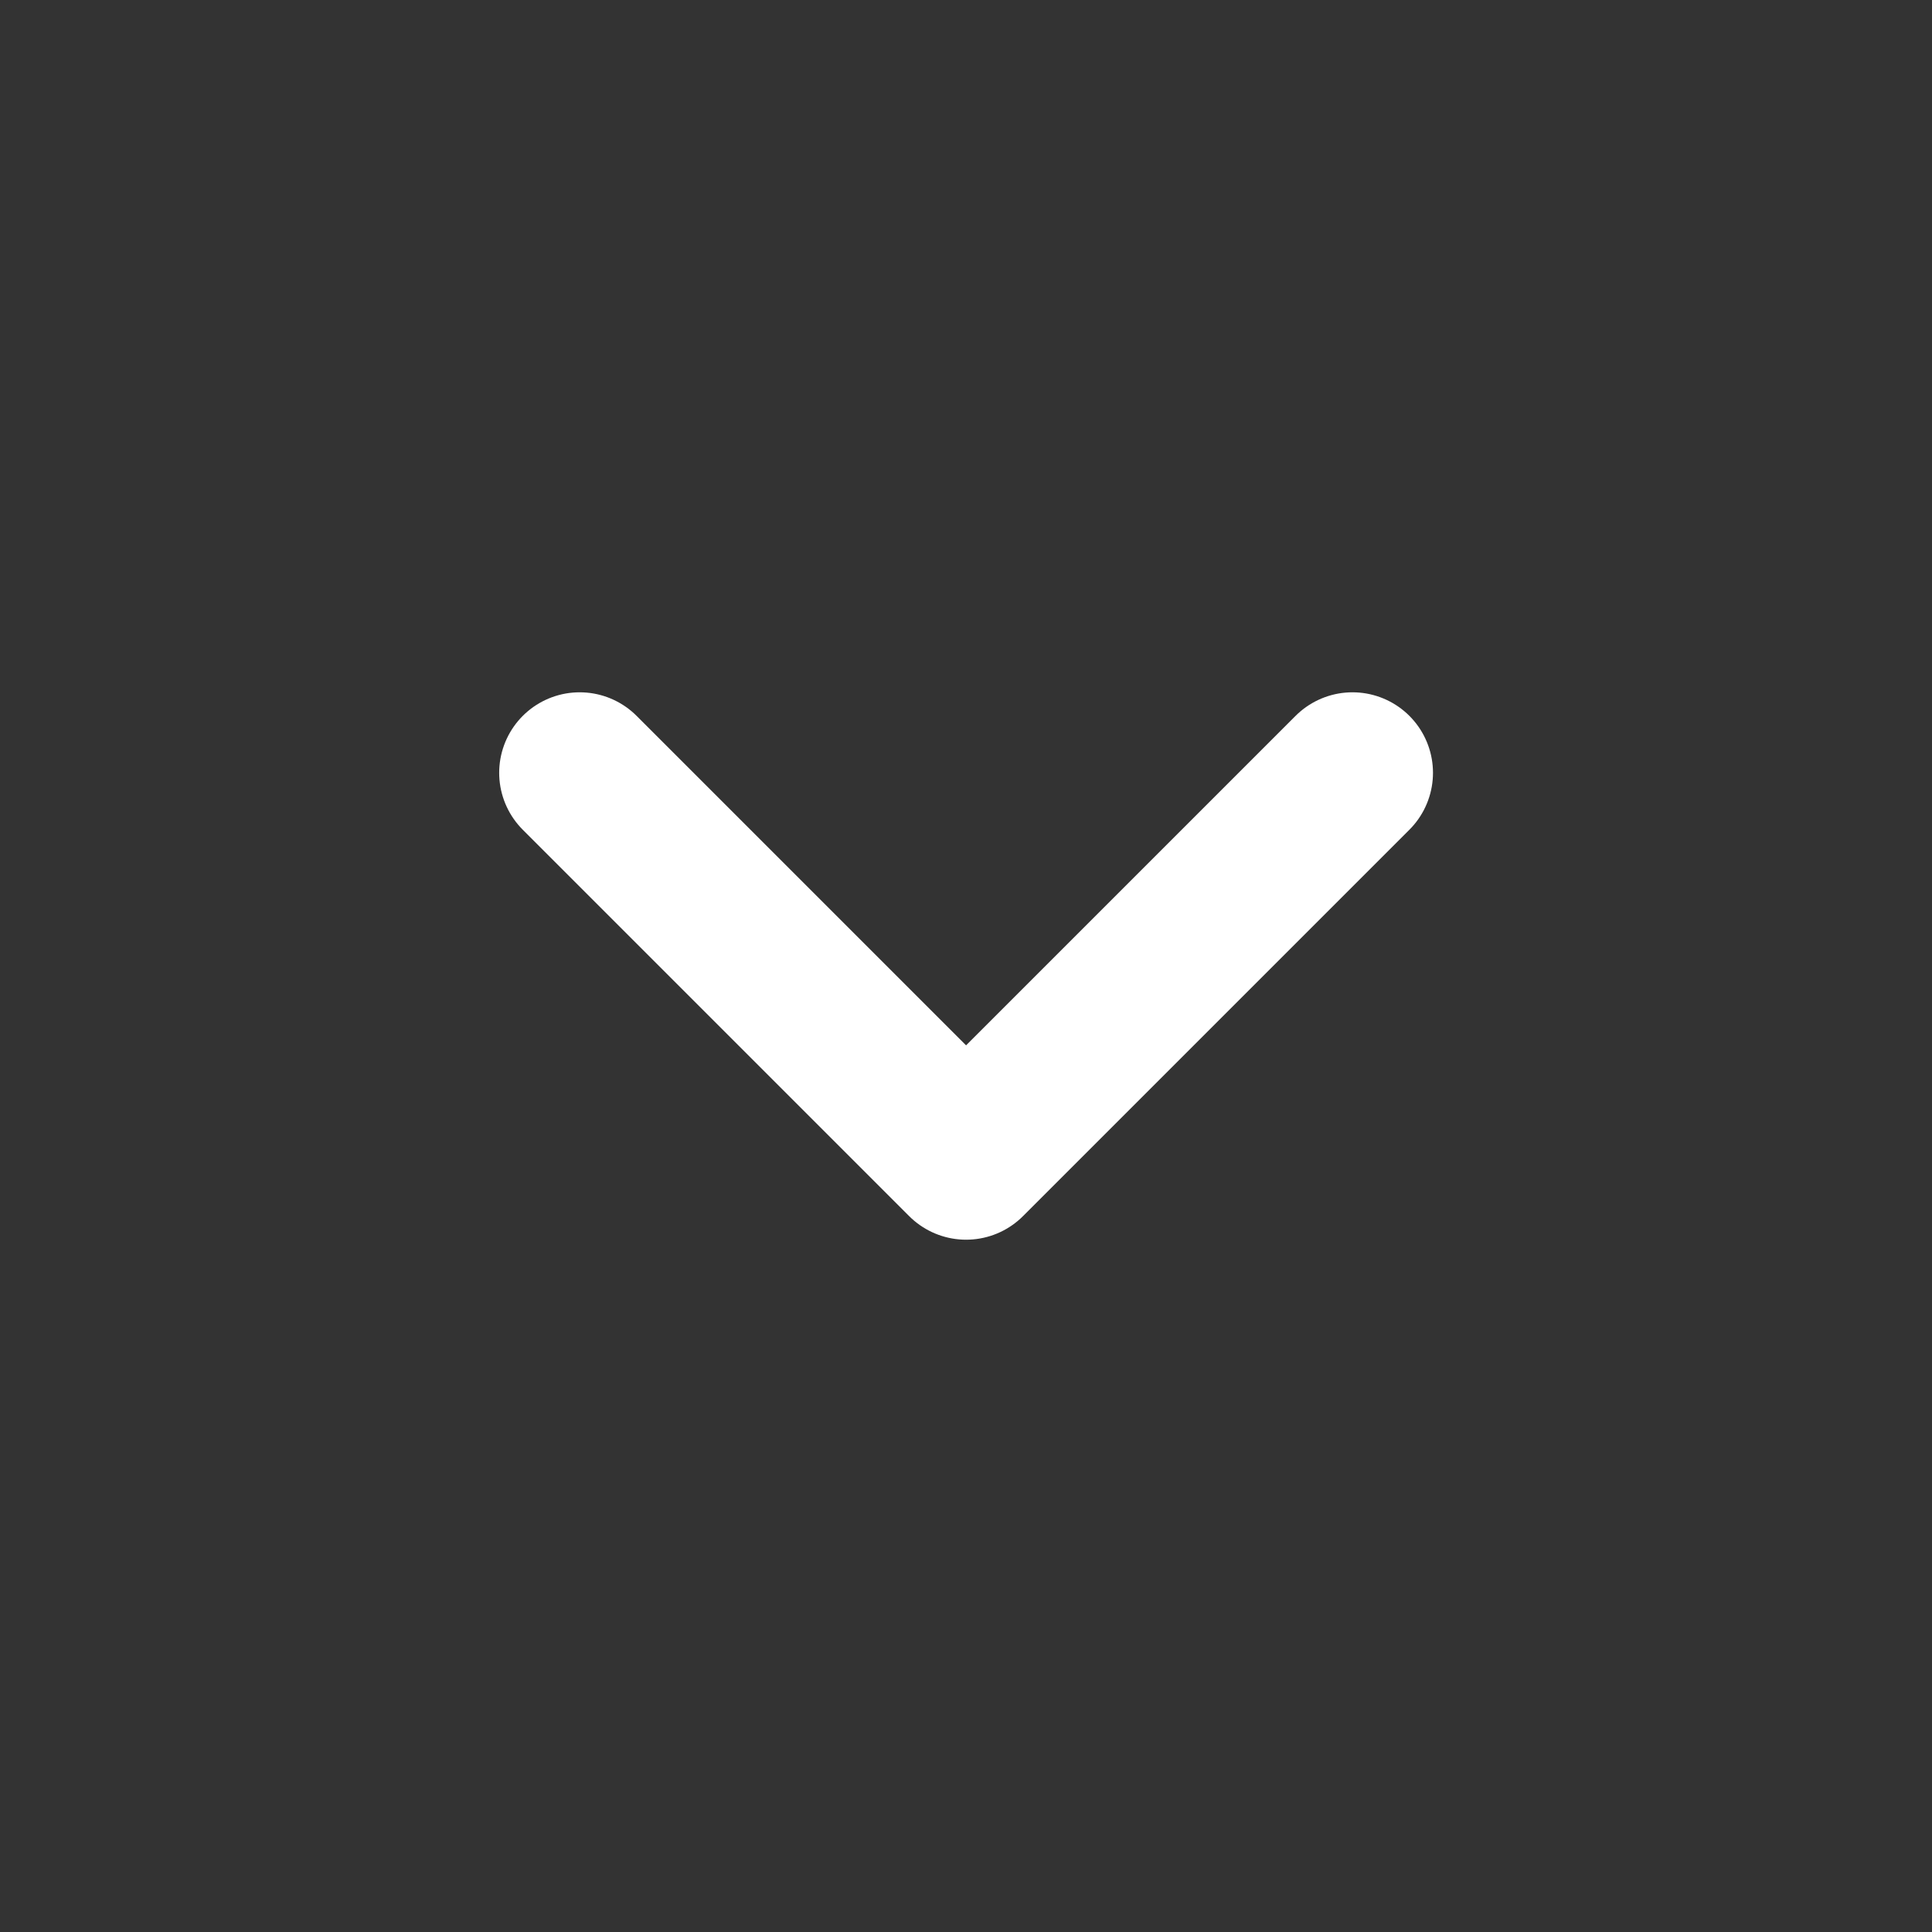 <svg xmlns="http://www.w3.org/2000/svg" width="24" height="24" viewBox="0 0 24 24" fill="none">
  <rect x="0" y="0" width="24" height="24" fill="#333333" stroke="none"/>
  <path d="M16.801 9.6L12.001 14.4L7.201 9.6" stroke="white" stroke-width="2" stroke-linecap="round" stroke-linejoin="round"/>
</svg>